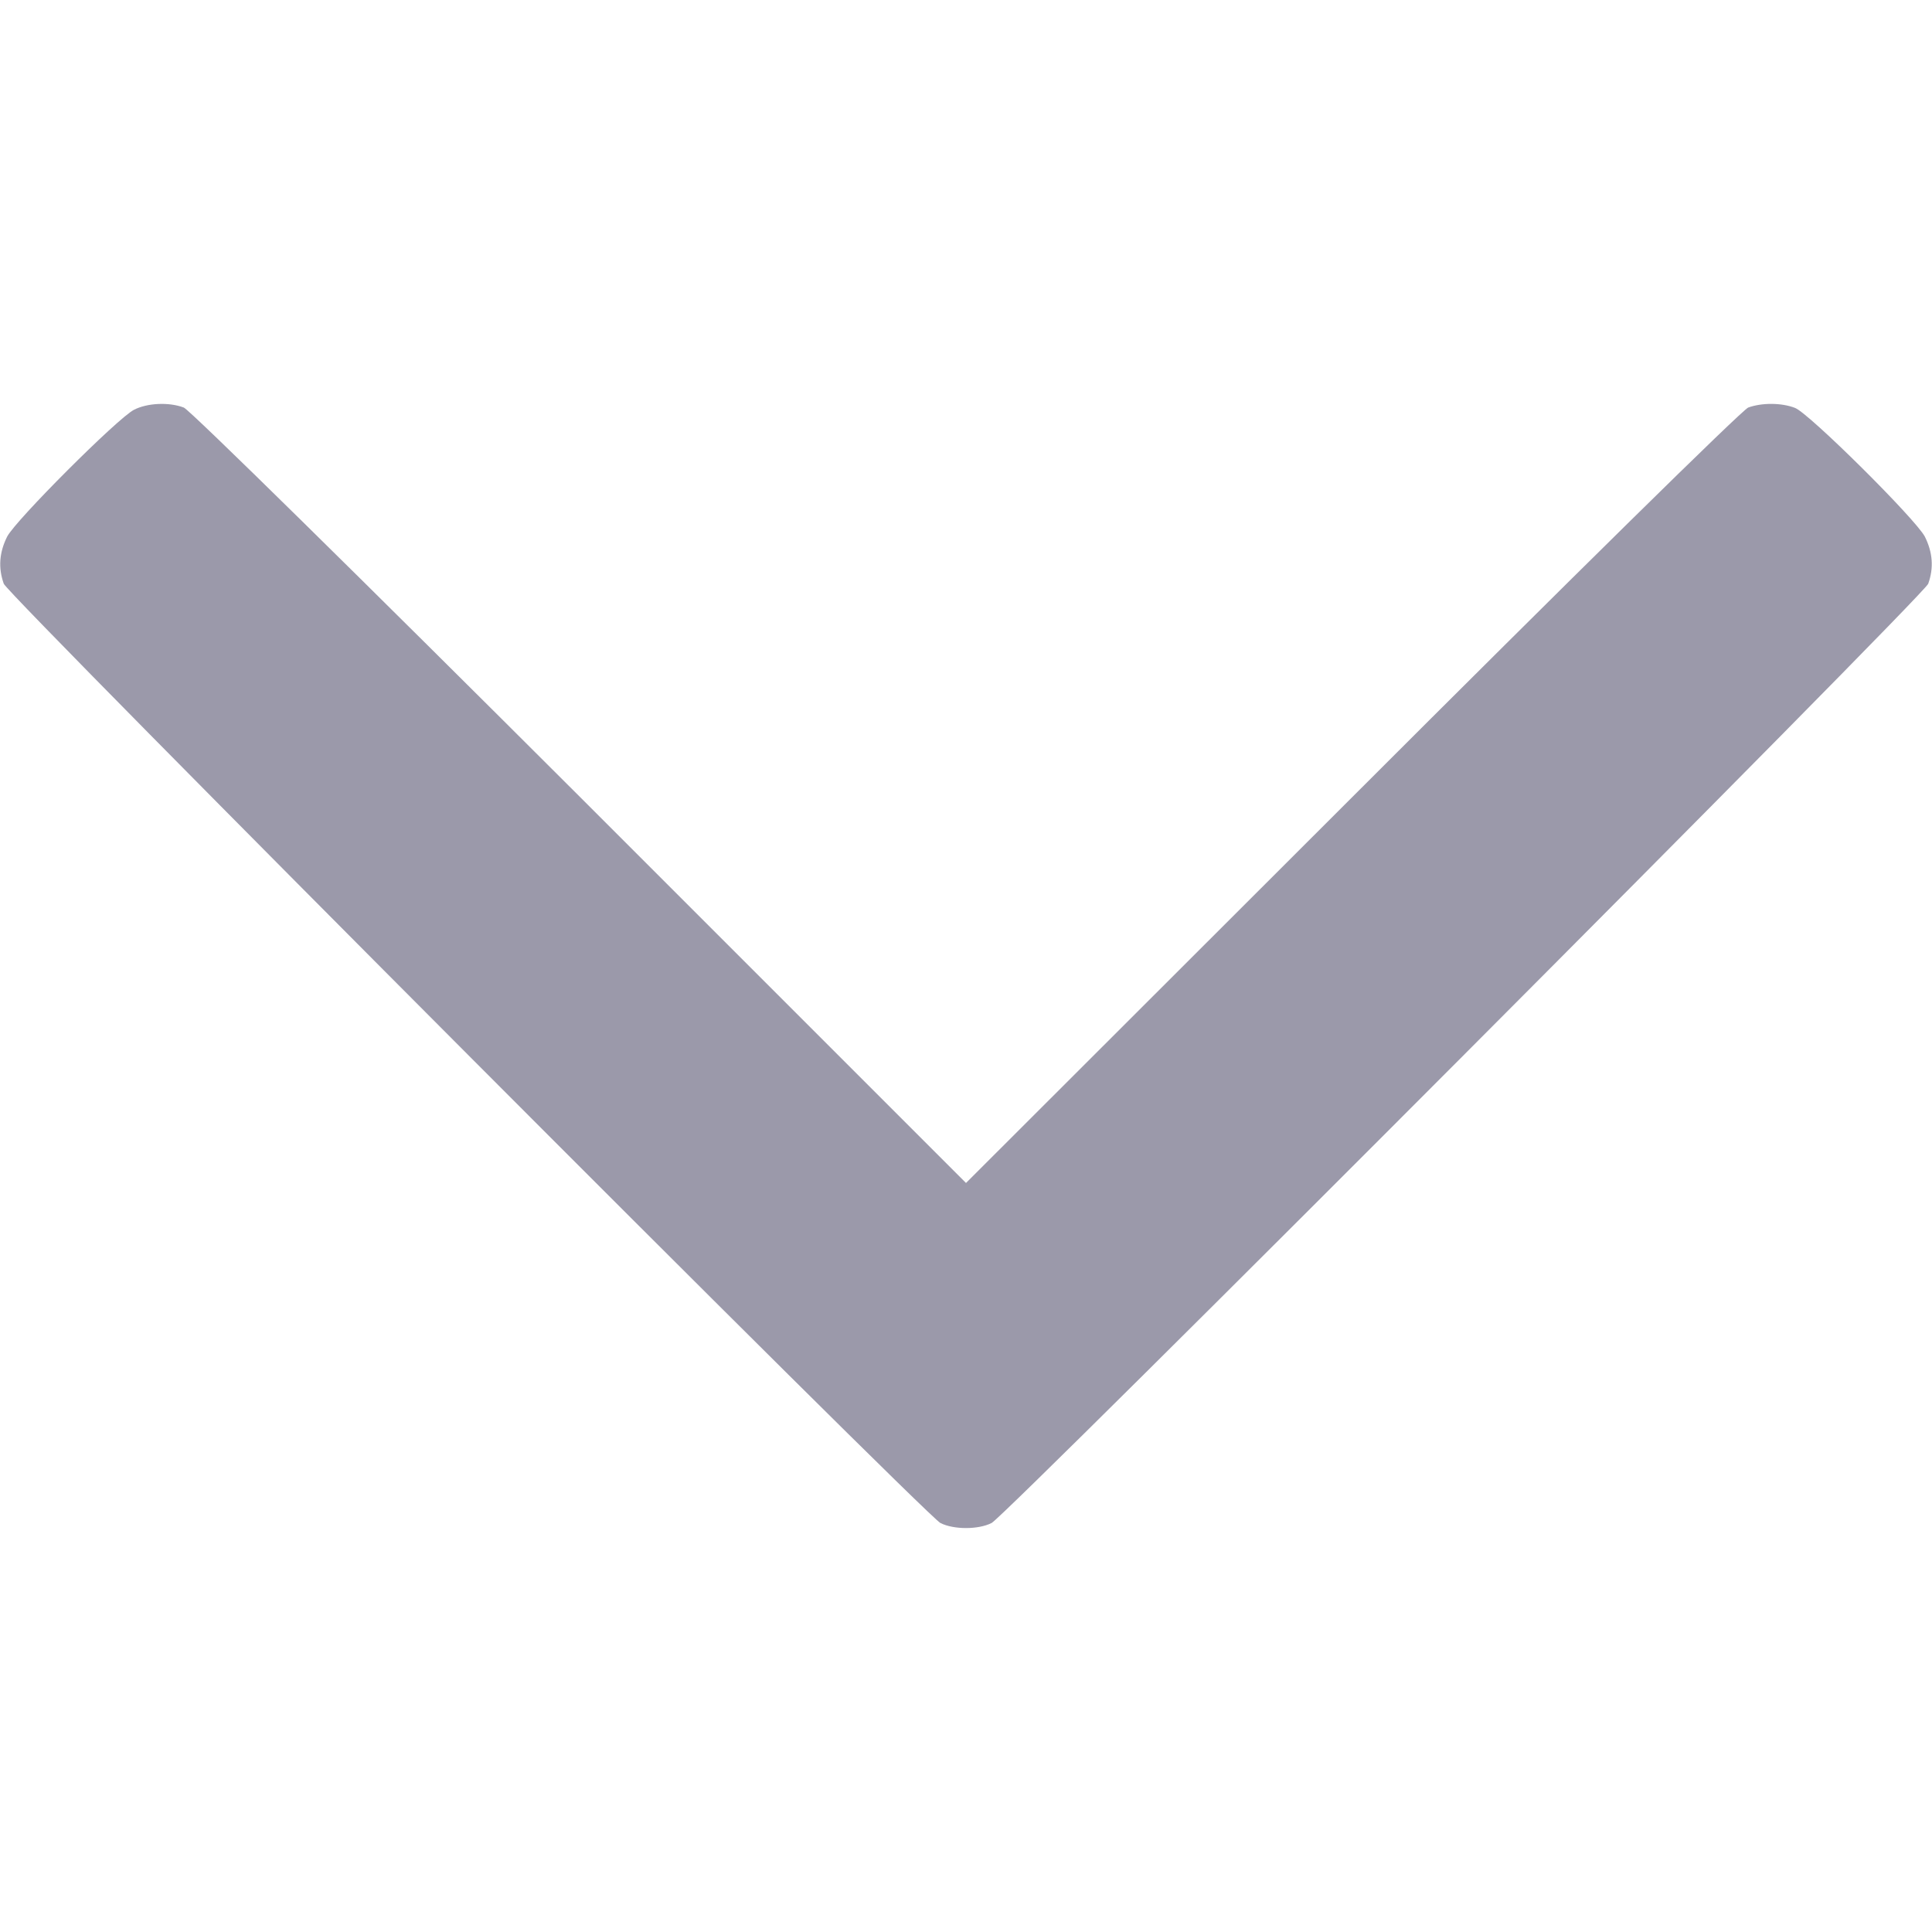 <?xml version="1.0" standalone="no"?>
<!DOCTYPE svg PUBLIC "-//W3C//DTD SVG 20010904//EN"
 "http://www.w3.org/TR/2001/REC-SVG-20010904/DTD/svg10.dtd">
<svg version="1.0" xmlns="http://www.w3.org/2000/svg"
 width="10pt" height="10pt" viewBox="0 0 512 512"
 preserveAspectRatio="xMidYMid meet">

<g transform="translate(0,512) scale(0.1,-0.1)"
fill="#000000" stroke="none">
<path fill="#9b99aa" d="M355 4034 c-43 -22 -313 -292 -336 -336 -21 -42 -24 -83 -9 -125 12
-32 2440 -2466 2482 -2489 35 -18 101 -18 136 0 42 23 2470 2457 2482 2489 15
42 12 83 -9 125 -25 47 -307 327 -344 341 -36 14 -88 14 -124 1 -16 -6 -472
-455 -1050 -1033 l-1023 -1022 -1022 1022 c-579 578 -1035 1027 -1051 1033
-40 15 -97 12 -132 -6z"/>
</g>
</svg>
